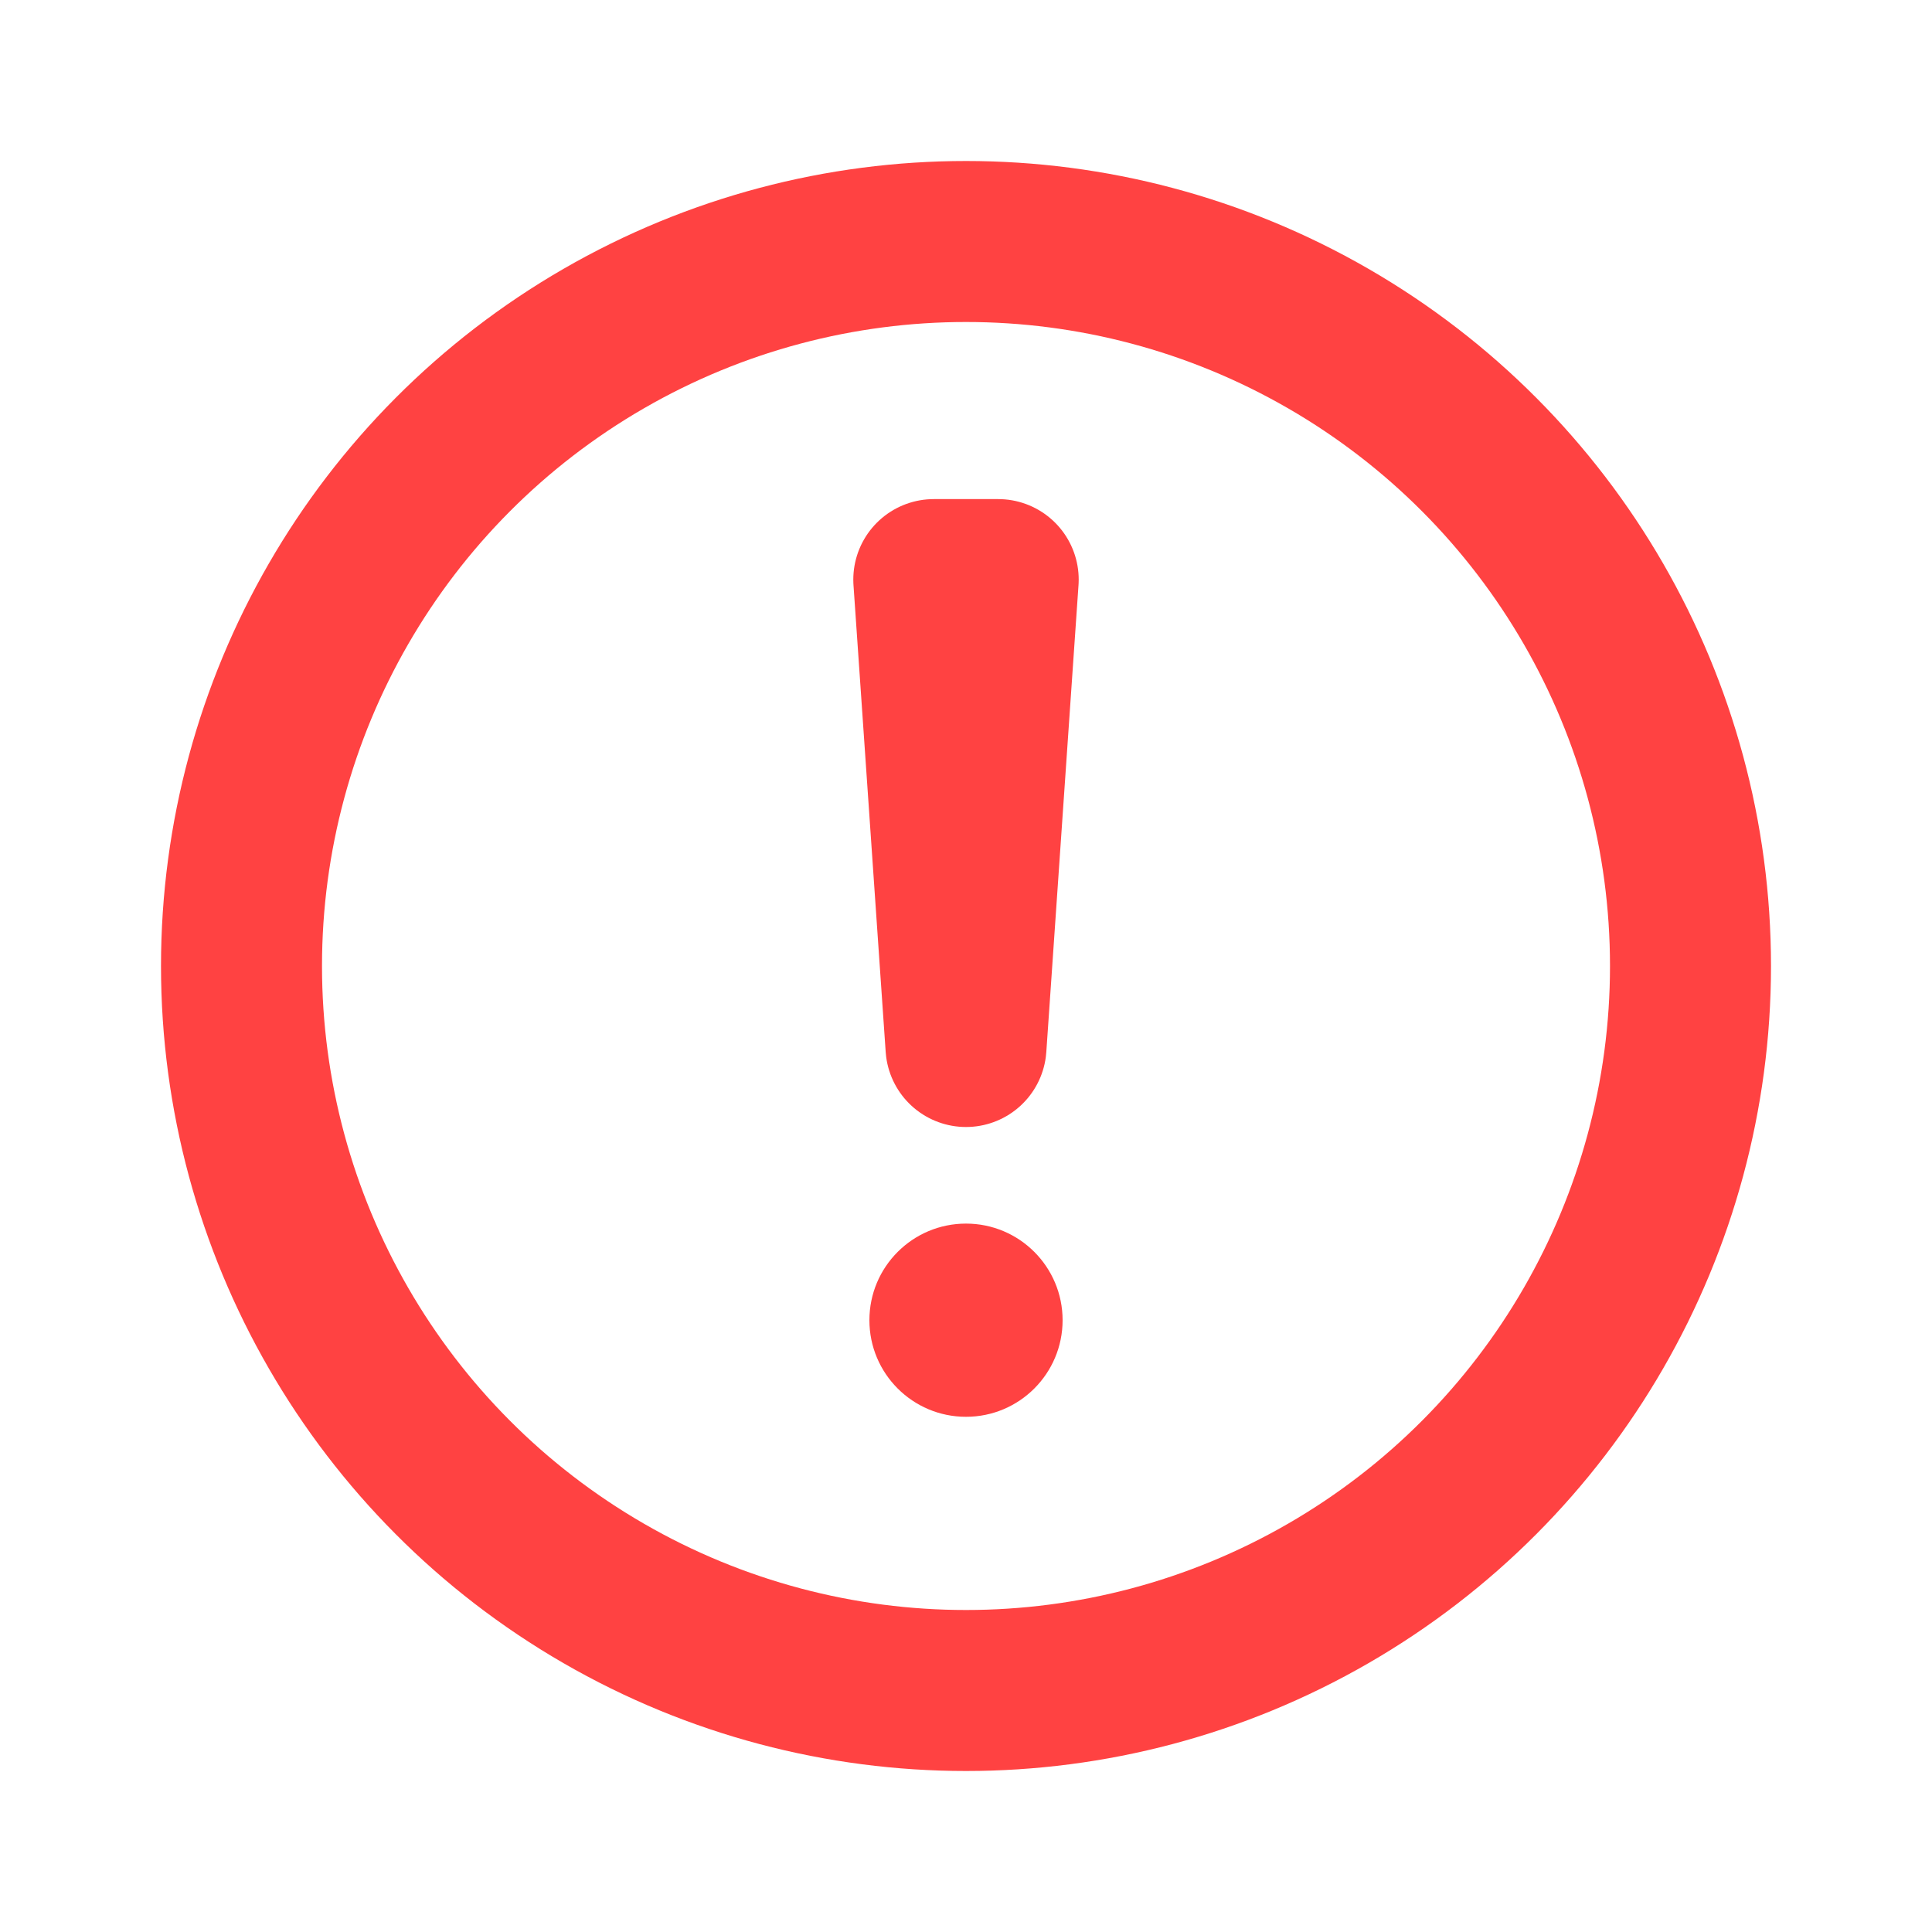 <svg xmlns='http://www.w3.org/2000/svg' viewBox='0 0 12 12' width='12' height='12' fill='none' stroke='#ff4242'><circle cx='6' cy='6' r='4.5'/><path stroke-linejoin='round' d='M5.8 3.6h.4L6 6.5z'/><circle cx='6' cy='8.2' r='.6' fill='#ff4242' stroke='none'/></svg>